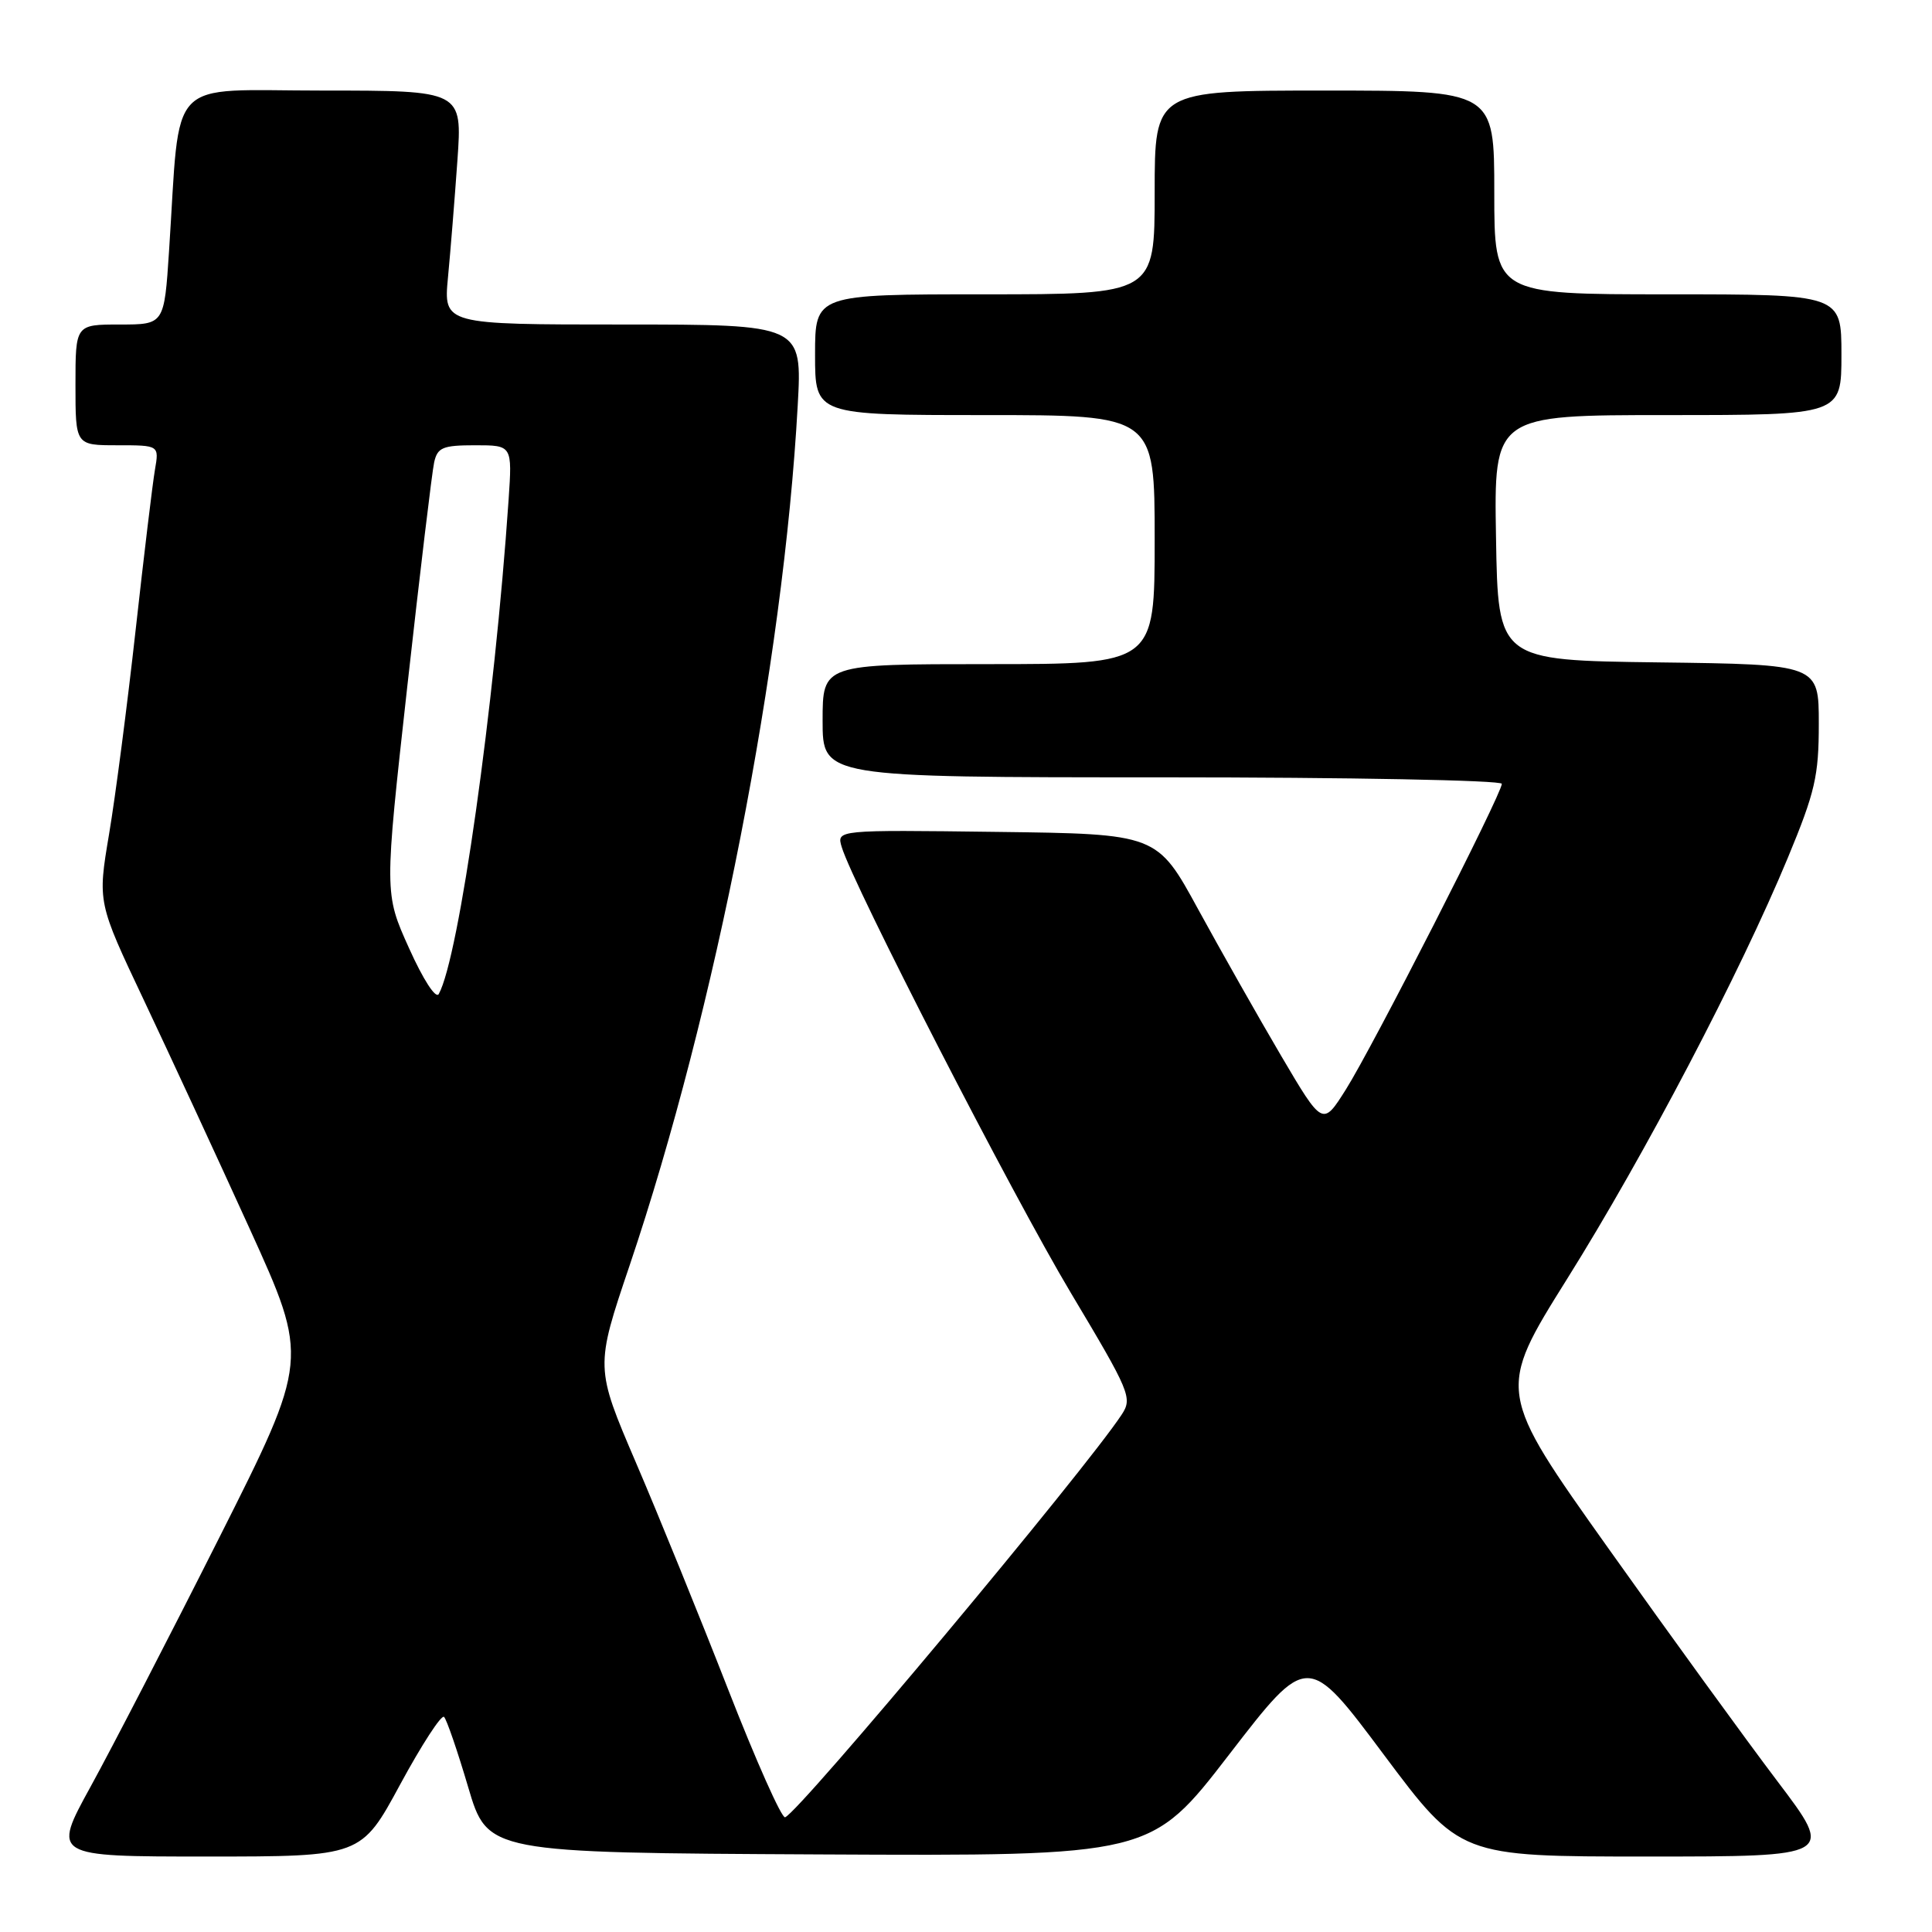 <?xml version="1.0" encoding="UTF-8" standalone="no"?>
<!DOCTYPE svg PUBLIC "-//W3C//DTD SVG 1.1//EN" "http://www.w3.org/Graphics/SVG/1.1/DTD/svg11.dtd" >
<svg xmlns="http://www.w3.org/2000/svg" xmlns:xlink="http://www.w3.org/1999/xlink" version="1.1" viewBox="0 0 256 256">
 <g >
 <path fill="currentColor"
d=" M 53.03 236.44 C 55.88 231.18 58.49 227.16 58.84 227.50 C 59.19 227.85 60.63 232.04 62.04 236.82 C 64.61 245.50 64.61 245.50 108.56 245.72 C 152.50 245.94 152.50 245.94 162.88 232.47 C 173.27 218.99 173.27 218.99 183.36 232.50 C 193.45 246.00 193.45 246.00 218.26 246.00 C 243.07 246.00 243.07 246.00 235.52 236.03 C 231.37 230.55 221.30 216.68 213.15 205.21 C 198.33 184.36 198.33 184.36 207.67 169.43 C 217.95 153.01 230.56 128.94 236.91 113.63 C 240.51 104.94 241.00 102.83 241.00 95.90 C 241.00 88.04 241.00 88.04 219.75 87.77 C 198.50 87.50 198.50 87.50 198.23 71.25 C 197.95 55.00 197.95 55.00 220.98 55.00 C 244.00 55.00 244.00 55.00 244.00 47.00 C 244.00 39.00 244.00 39.00 221.00 39.00 C 198.00 39.00 198.00 39.00 198.00 25.50 C 198.00 12.00 198.00 12.00 175.50 12.00 C 153.00 12.00 153.00 12.00 153.00 25.50 C 153.00 39.00 153.00 39.00 130.50 39.00 C 108.00 39.00 108.00 39.00 108.00 47.00 C 108.00 55.00 108.00 55.00 130.50 55.00 C 153.00 55.00 153.00 55.00 153.00 71.50 C 153.00 88.00 153.00 88.00 131.00 88.00 C 109.00 88.00 109.00 88.00 109.00 95.50 C 109.00 103.00 109.00 103.00 154.00 103.00 C 178.75 103.00 199.00 103.39 199.00 103.86 C 199.00 105.19 181.83 138.84 178.33 144.37 C 175.26 149.24 175.26 149.24 169.74 139.87 C 166.71 134.72 161.78 126.00 158.77 120.50 C 153.32 110.50 153.32 110.50 132.09 110.23 C 110.85 109.96 110.85 109.96 111.53 112.23 C 113.04 117.27 134.17 158.39 141.89 171.31 C 149.75 184.46 150.08 185.24 148.63 187.44 C 143.85 194.74 105.92 240.12 104.03 240.80 C 103.58 240.96 100.17 233.31 96.46 223.80 C 92.74 214.28 87.27 200.80 84.28 193.84 C 78.86 181.19 78.86 181.19 83.43 167.67 C 94.81 133.93 103.81 87.94 105.70 53.75 C 106.30 43.00 106.30 43.00 82.53 43.00 C 58.77 43.00 58.77 43.00 59.36 36.75 C 59.69 33.31 60.25 26.34 60.61 21.25 C 61.26 12.00 61.26 12.00 42.73 12.00 C 21.80 12.00 23.95 9.75 22.40 33.25 C 21.76 43.00 21.76 43.00 15.88 43.00 C 10.00 43.00 10.00 43.00 10.00 51.00 C 10.00 59.00 10.00 59.00 15.55 59.00 C 21.09 59.00 21.09 59.00 20.53 62.25 C 20.22 64.04 19.07 73.60 17.97 83.50 C 16.87 93.40 15.29 105.57 14.45 110.54 C 12.93 119.57 12.93 119.57 19.07 132.54 C 22.44 139.67 28.75 153.29 33.08 162.81 C 40.95 180.12 40.95 180.12 29.02 203.81 C 22.46 216.84 14.80 231.66 12.00 236.75 C 6.92 246.00 6.92 246.00 27.39 246.00 C 47.86 246.00 47.86 246.00 53.03 236.44 Z  M 54.20 125.64 C 50.92 118.37 50.92 118.37 53.97 90.94 C 55.65 75.85 57.25 62.49 57.53 61.25 C 57.97 59.29 58.67 59.00 62.96 59.00 C 67.88 59.00 67.88 59.00 67.39 66.25 C 65.52 93.61 60.82 126.88 58.14 131.71 C 57.75 132.40 56.09 129.84 54.20 125.64 Z "/>
</g>
</svg>